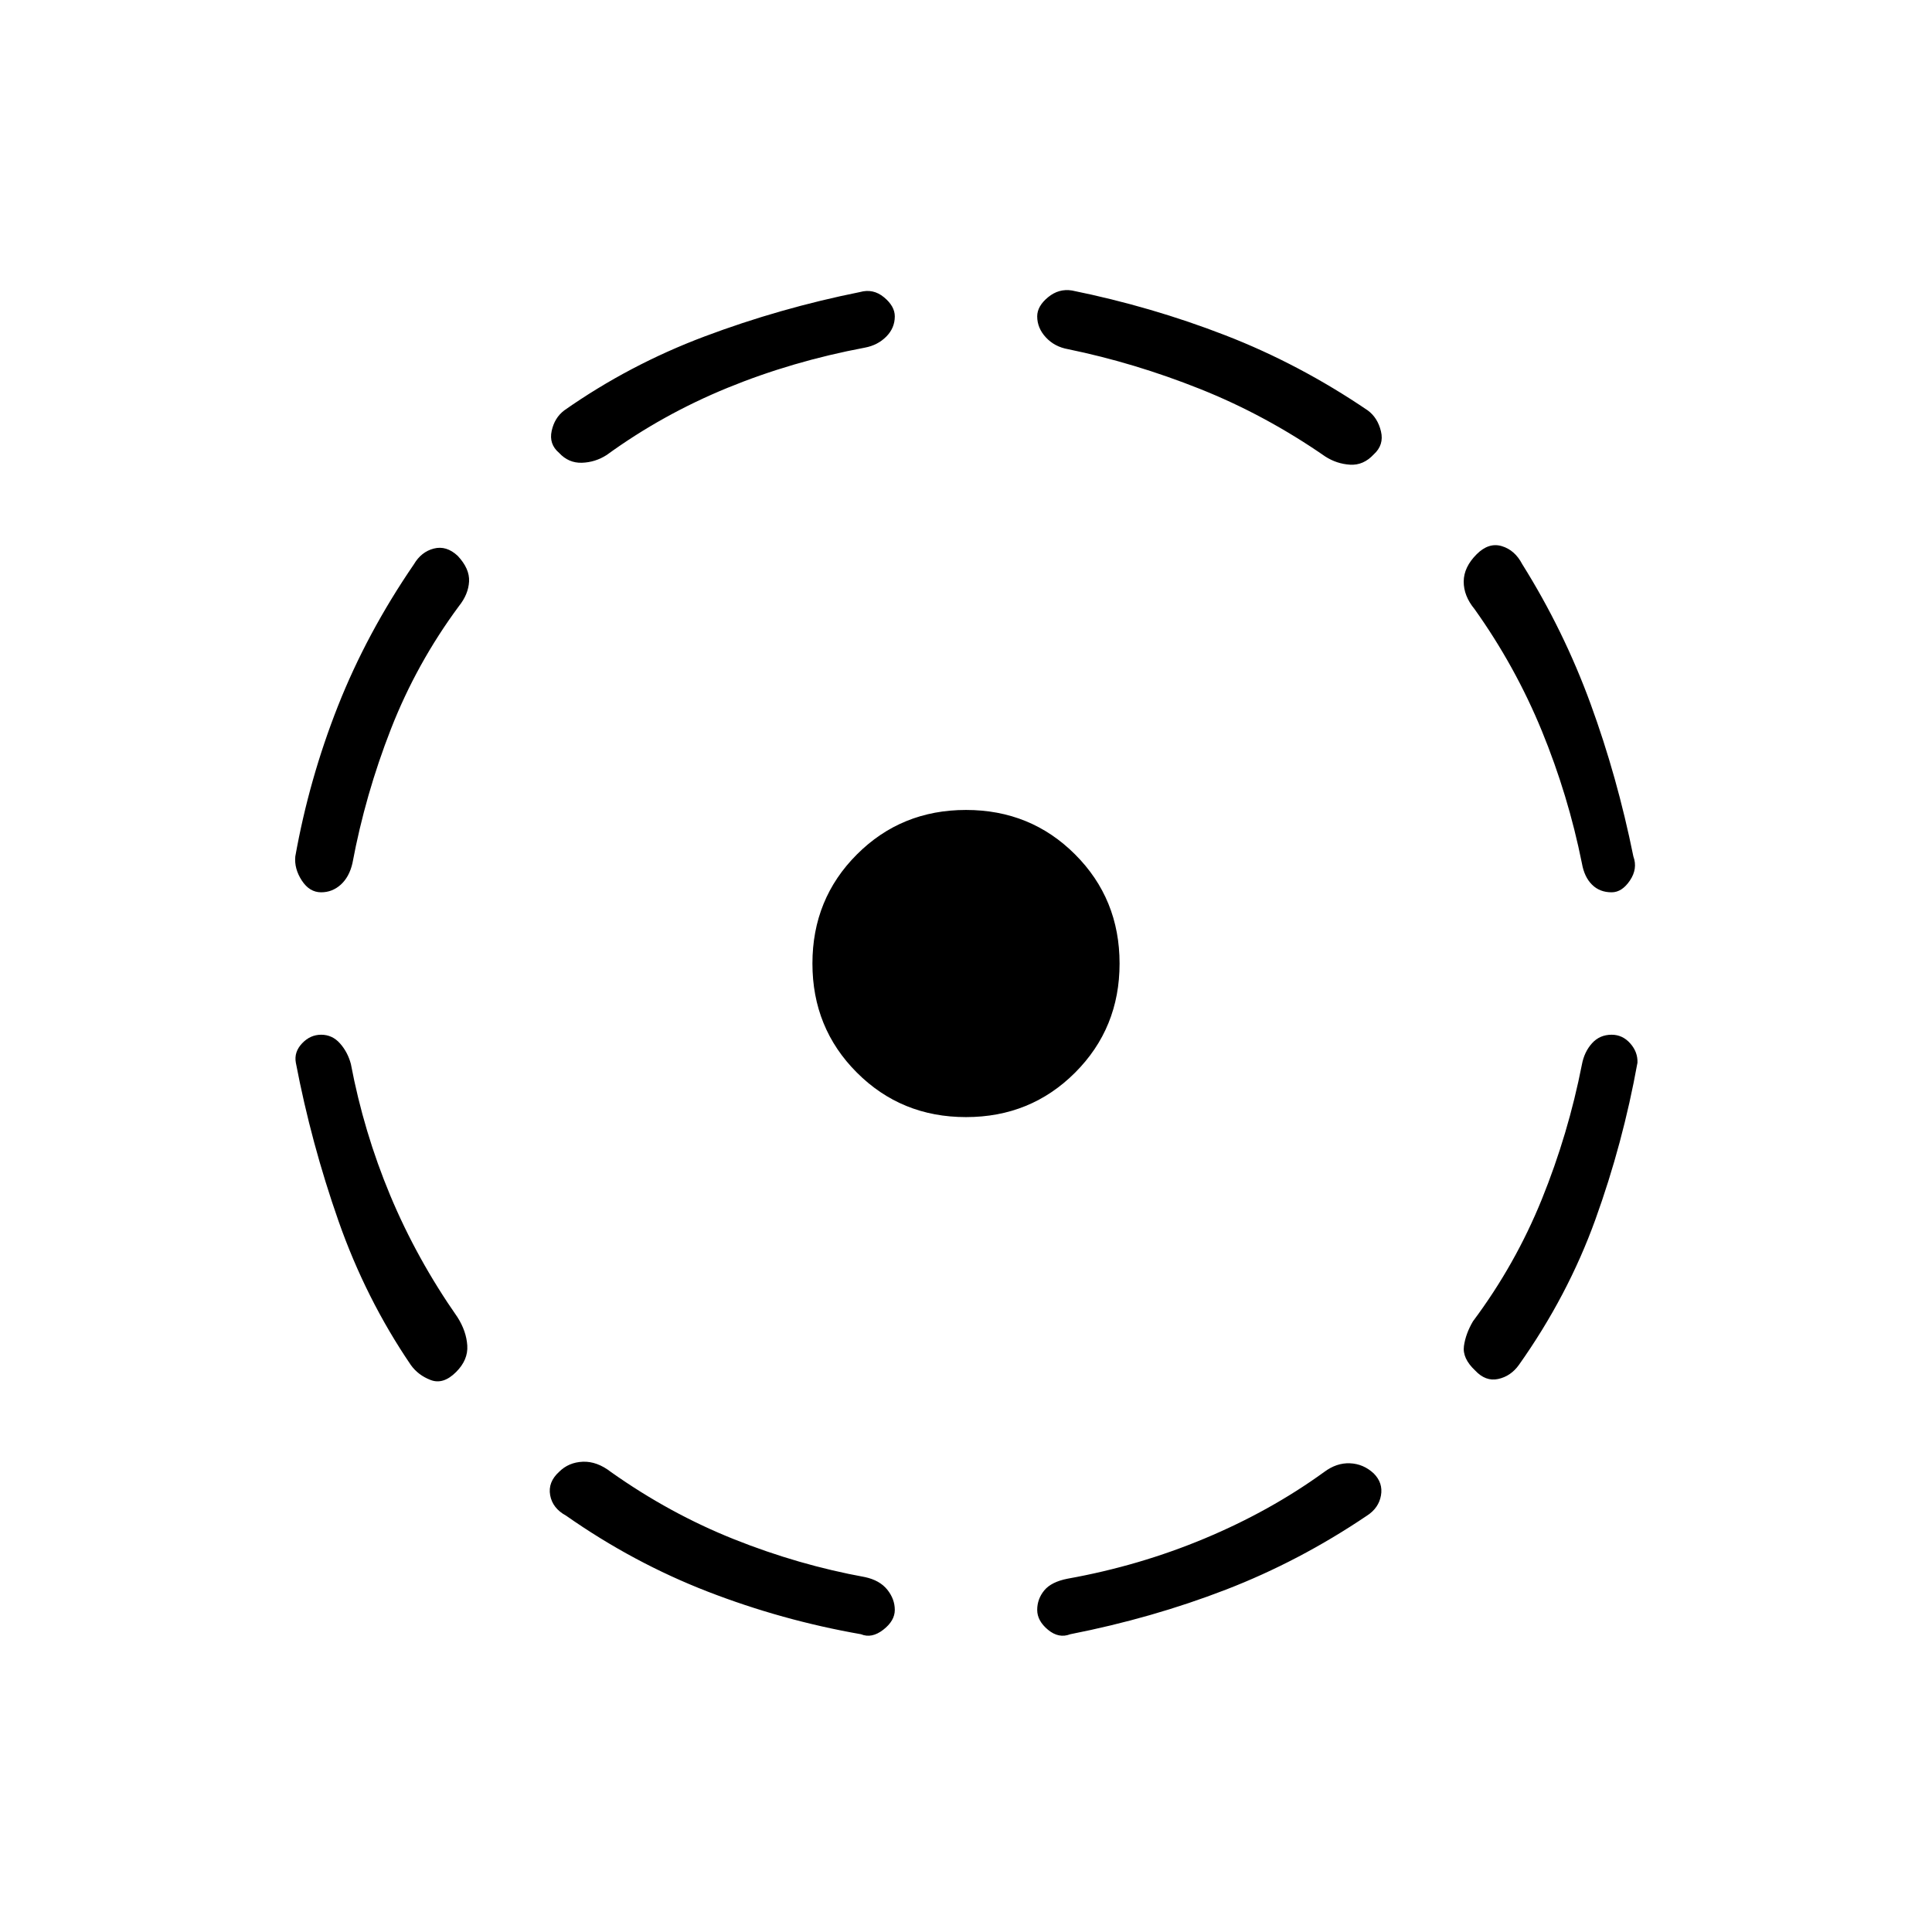 <svg xmlns="http://www.w3.org/2000/svg" height="20" viewBox="0 -960 960 960" width="20"><path d="M174.35-431.31q6.38 33.73 19.53 65.25 13.16 31.52 33.43 60.56 4.42 6.96 4.88 14.1.46 7.13-5.54 13.13-6.38 6.39-12.63 4-6.25-2.38-9.9-7.5-22.39-32.92-35.95-71.6-13.55-38.67-21.17-78.59-.96-5.31 3.1-9.6 4.05-4.29 9.48-4.29 5.54 0 9.36 4.31 3.83 4.31 5.41 10.23Zm53.73-227.57q-21.04 28.42-33.81 61.07-12.77 32.66-19.15 66.77-1.58 6.81-5.79 10.62-4.21 3.8-9.75 3.8-5.81 0-9.62-5.86-3.81-5.87-3.23-11.94 6.85-38.39 21.17-74.68 14.33-36.28 37.75-70.48 3.66-6.23 9.91-7.84 6.25-1.62 11.86 3.61 6 6.39 5.66 12.75-.35 6.37-5 12.18Zm75.54 430.34q29.19 20.66 61.21 33.42 32.02 12.77 64.98 18.77 7.31 1.58 11.06 6.23 3.75 4.66 3.75 10.08t-5.75 9.87q-5.75 4.44-11.06 2.21-39.16-6.85-76.14-21.17-36.98-14.33-70.4-37.75-6.73-3.66-7.9-10.16-1.18-6.5 4.44-11.61 4.73-4.73 11.79-5.02 7.05-.29 14.02 5.13Zm126.19-558.73q-36.04 6.77-68.31 19.98t-60.04 33.37q-5.69 3.65-12.31 3.86-6.61.21-11.34-4.9-5.12-4.35-3.69-10.91 1.42-6.55 6.26-10.21 32.27-22.65 69.7-36.73 37.42-14.07 77.23-22.07 6.57-1.85 11.94 2.59 5.37 4.44 5.37 9.48 0 5.81-4.25 10.08-4.25 4.27-10.56 5.46ZM480-404.92q-32.12 0-54.21-22.1-22.1-22.1-22.1-54.21 0-32.12 22.1-54.21 22.09-22.1 54.21-22.1 32.12 0 54.21 22.1 22.1 22.09 22.1 54.21 0 32.11-22.1 54.21-22.09 22.1-54.21 22.1Zm177.92 176.38q6.2-4.65 12.87-4.36 6.67.28 11.79 5.02 4.73 4.73 3.61 10.98-1.11 6.25-6.96 10.02-33.54 22.65-70.13 36.78-36.6 14.14-77.29 22.14-5.69 2.23-11.06-2.21-5.37-4.45-5.37-9.87 0-5.42 3.5-9.69t11.7-5.85q35.54-6.38 68.05-19.98 32.52-13.59 59.29-32.98ZM530.69-786.5q-6.69-1.19-11-5.85-4.31-4.65-4.31-10.46 0-5.04 5.37-9.48t11.94-3.36q39.43 8 76.21 22.27 36.79 14.26 70.72 37.3 4.96 3.66 6.57 10.41 1.62 6.75-3.61 11.48-5.12 5.5-11.73 5.09-6.62-.4-12.31-4.05-29.81-20.66-62.35-33.62-32.54-12.96-65.5-19.73Zm255.35 355.46q1.19-6.31 5.02-10.56 3.82-4.25 9.75-4.25 5.42 0 9.23 4.29 3.81 4.29 3.61 9.6-7.23 40.04-20.92 77.96-13.69 37.92-38 72.23-4.04 5.62-10.29 6.98-6.25 1.37-11.48-4.25-6.38-6-5.54-12.11.85-6.12 4.5-12.31 21.04-28.16 34.2-60.62 13.15-32.46 19.92-66.96Zm-53.35-226.31q-5.42-6.57-5.38-13.71.04-7.13 6.42-13.52 6-6 12.5-4.05 6.5 1.94 10.15 8.94 20.62 32.92 33.93 69.32 13.31 36.41 21.31 75.95 2.23 6.07-1.72 11.94-3.94 5.86-9.09 5.86-5.93 0-9.75-3.8-3.83-3.81-5.02-10.62-6.77-33.73-19.92-65.81-13.16-32.07-33.43-60.5Z"/></svg>
